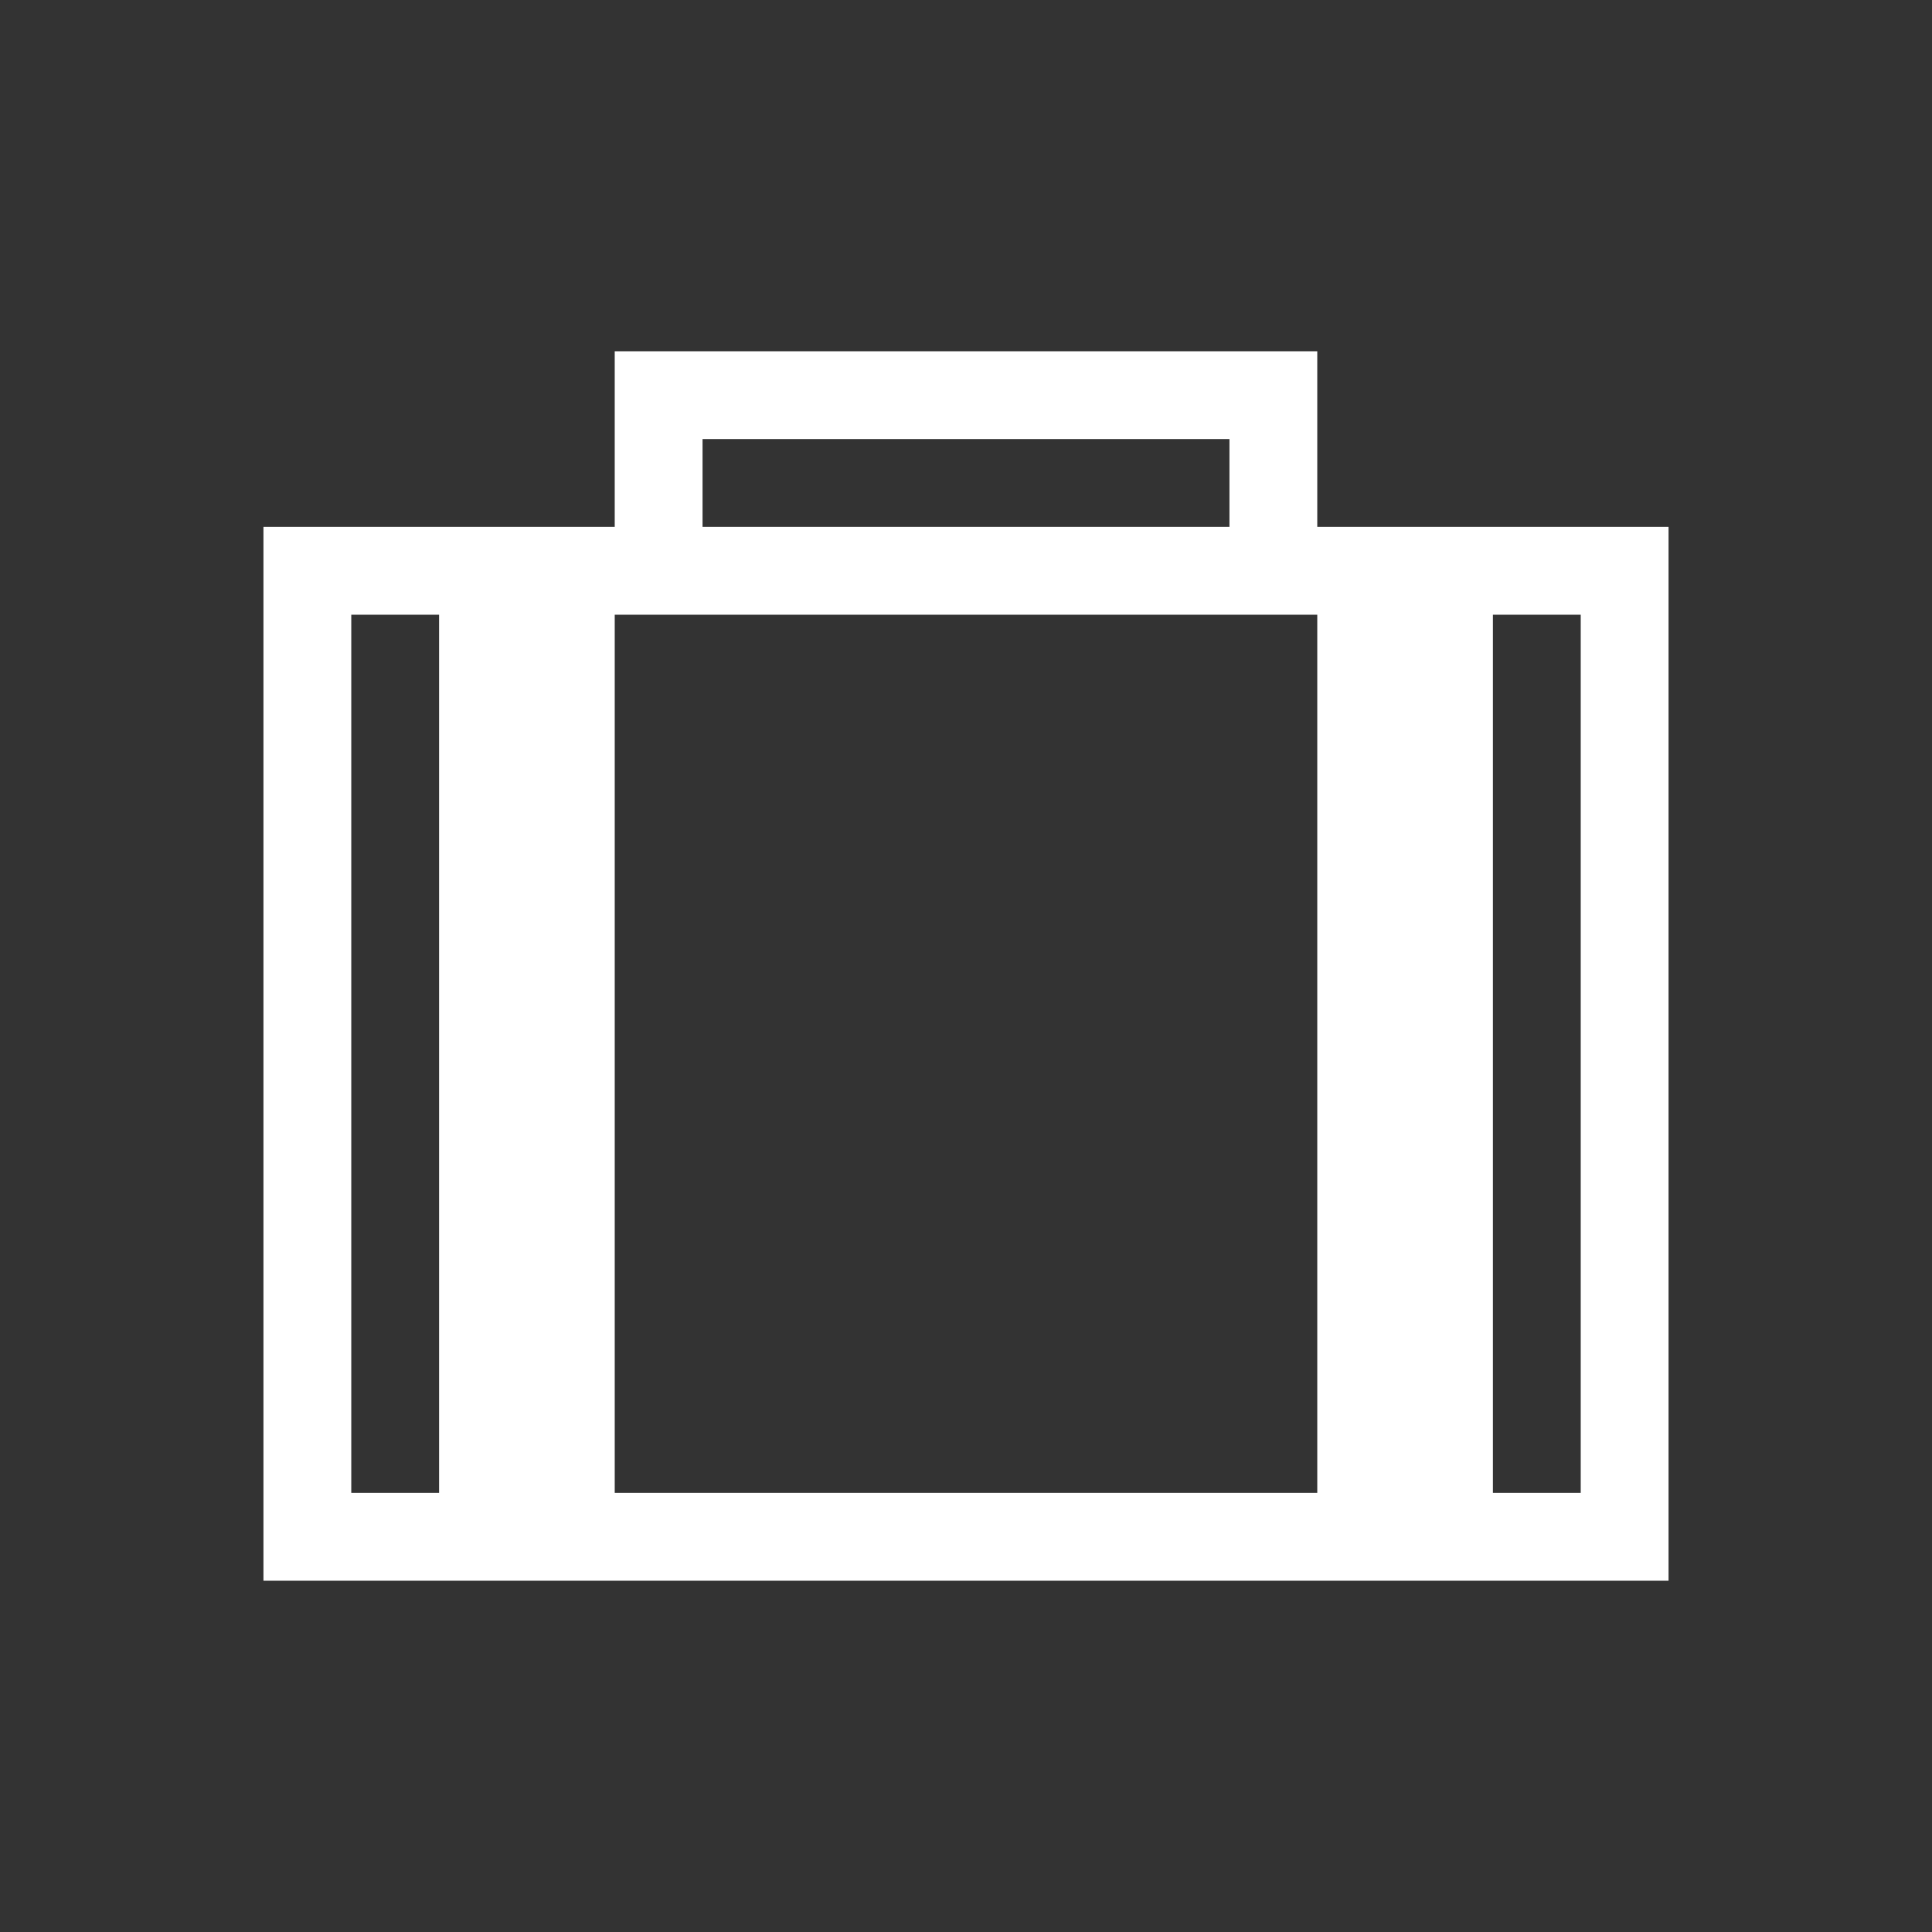 <svg viewBox="0 0 22 22" xmlns="http://www.w3.org/2000/svg">
  <rect x="0" y="0" width="22" height="22" fill="#333333" stroke="none"/>
  <defs id="defs3051">
    <style type="text/css" id="current-color-scheme">
      .ColorScheme-Text {
        color:#FFFFFF;
      }
      </style>
  </defs>
<path
    d="m7 4v2h-4v12h16v-12h-4v-2h-7zm1 1h6v1h-6zm-4 2h1v10h-1zm3 0h8v10h-8zm10 0h1v10h-1z"
    style="fill:currentColor;fill-opacity:1;stroke:none"
    class="ColorScheme-Text"
    />
</svg>

